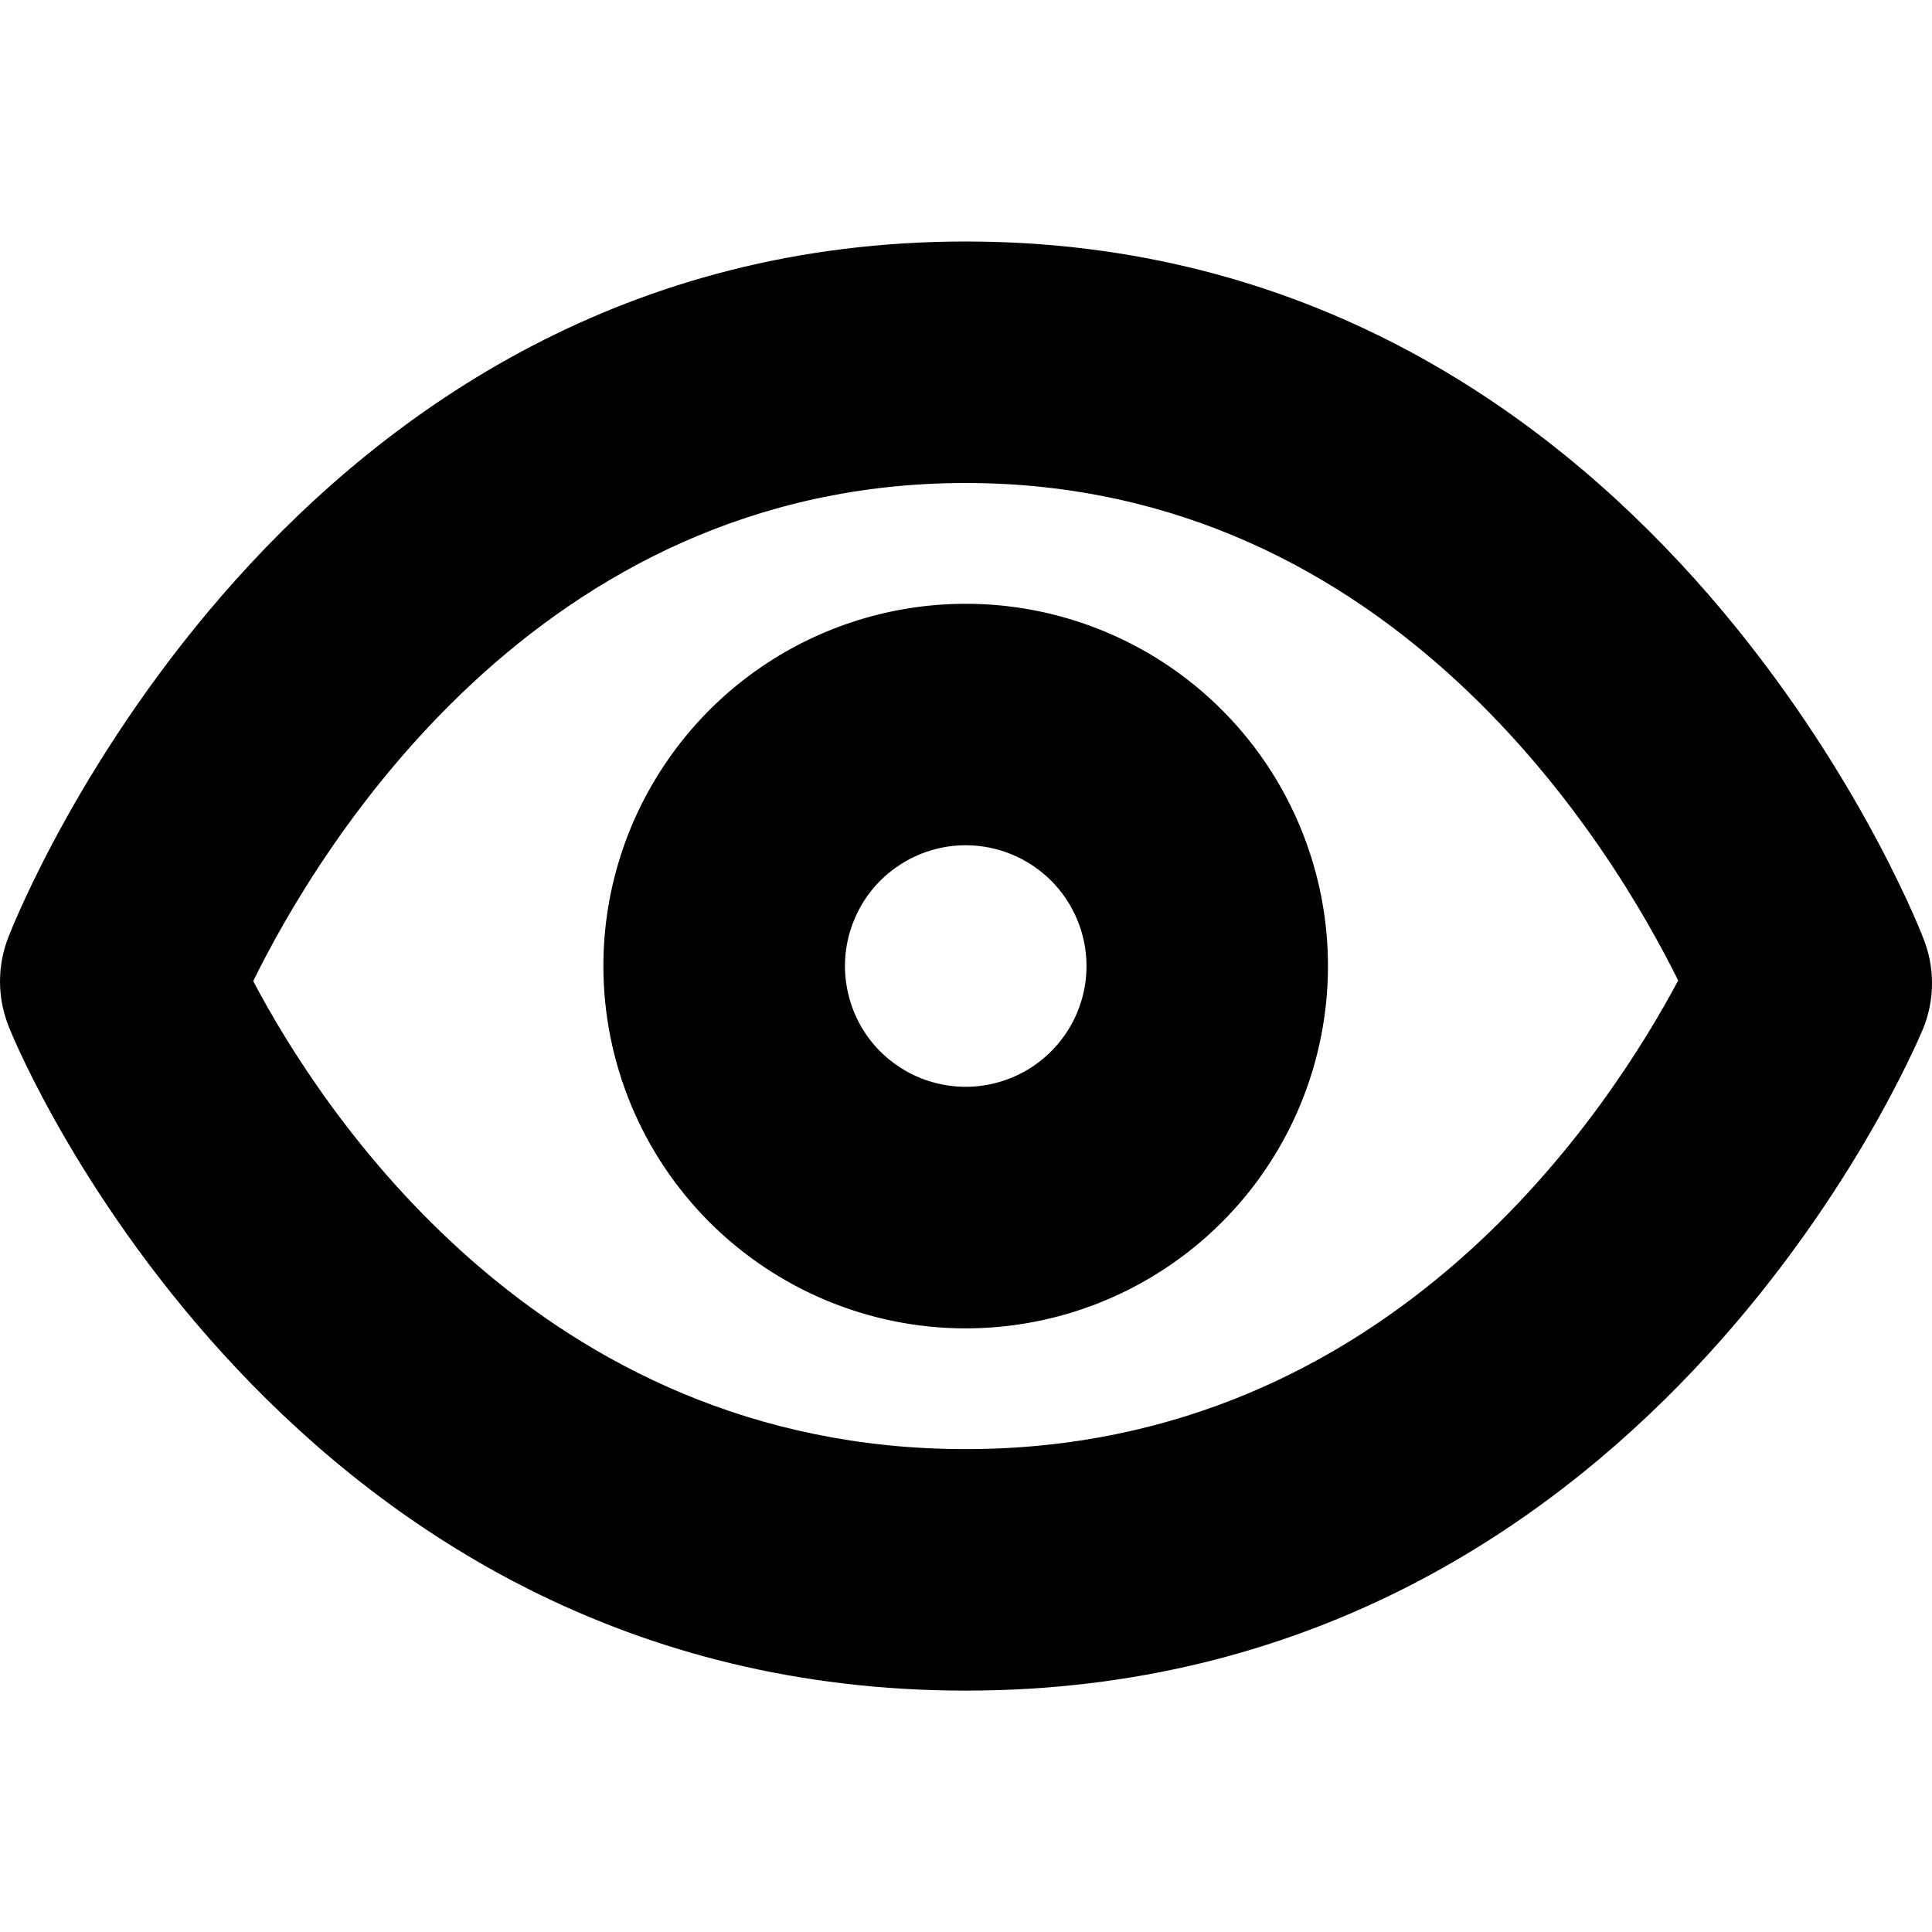 <svg fill="currentColor" viewBox="0 0 16 16" xmlns="http://www.w3.org/2000/svg">
  <path
    fill-rule="evenodd"
    clip-rule="evenodd"
    d="M7.997 7C7.8 7 7.606 7.059 7.442 7.169C7.277 7.279 7.149 7.435 7.074 7.618C6.998 7.8 6.978 8.002 7.017 8.195C7.055 8.389 7.15 8.568 7.29 8.708C7.43 8.847 7.608 8.943 7.802 8.981C7.996 9.02 8.197 9 8.38 8.924C8.563 8.849 8.719 8.72 8.829 8.556C8.939 8.392 8.998 8.198 8.998 8C8.998 7.735 8.892 7.481 8.705 7.293C8.517 7.106 8.263 7 7.997 7ZM7.997 11.001C8.591 11.001 9.171 10.825 9.664 10.495C10.158 10.165 10.542 9.697 10.769 9.149C10.996 8.6 11.056 7.997 10.94 7.415C10.824 6.833 10.539 6.299 10.119 5.879C9.699 5.459 9.165 5.174 8.583 5.058C8.001 4.942 7.398 5.002 6.849 5.229C6.301 5.456 5.833 5.84 5.503 6.334C5.173 6.827 4.997 7.407 4.997 8C4.997 8.796 5.313 9.559 5.876 10.122C6.439 10.684 7.202 11.001 7.997 11.001ZM7.997 14.001C2.392 14.001 0.162 8.74 0.072 8.5C-0.024 8.261 -0.024 7.994 0.072 7.755C0.157 7.535 2.377 2 7.997 2C13.618 2 15.838 7.535 15.928 7.77C16.024 8.009 16.024 8.276 15.928 8.515C15.833 8.74 13.603 14.001 7.997 14.001ZM2.097 8.125C2.642 9.16 4.452 12.001 7.997 12.001C11.543 12.001 13.348 9.15 13.898 8.12C13.358 7.03 11.548 4 7.997 4C4.447 4 2.632 7.035 2.097 8.125Z"
  />
</svg>
